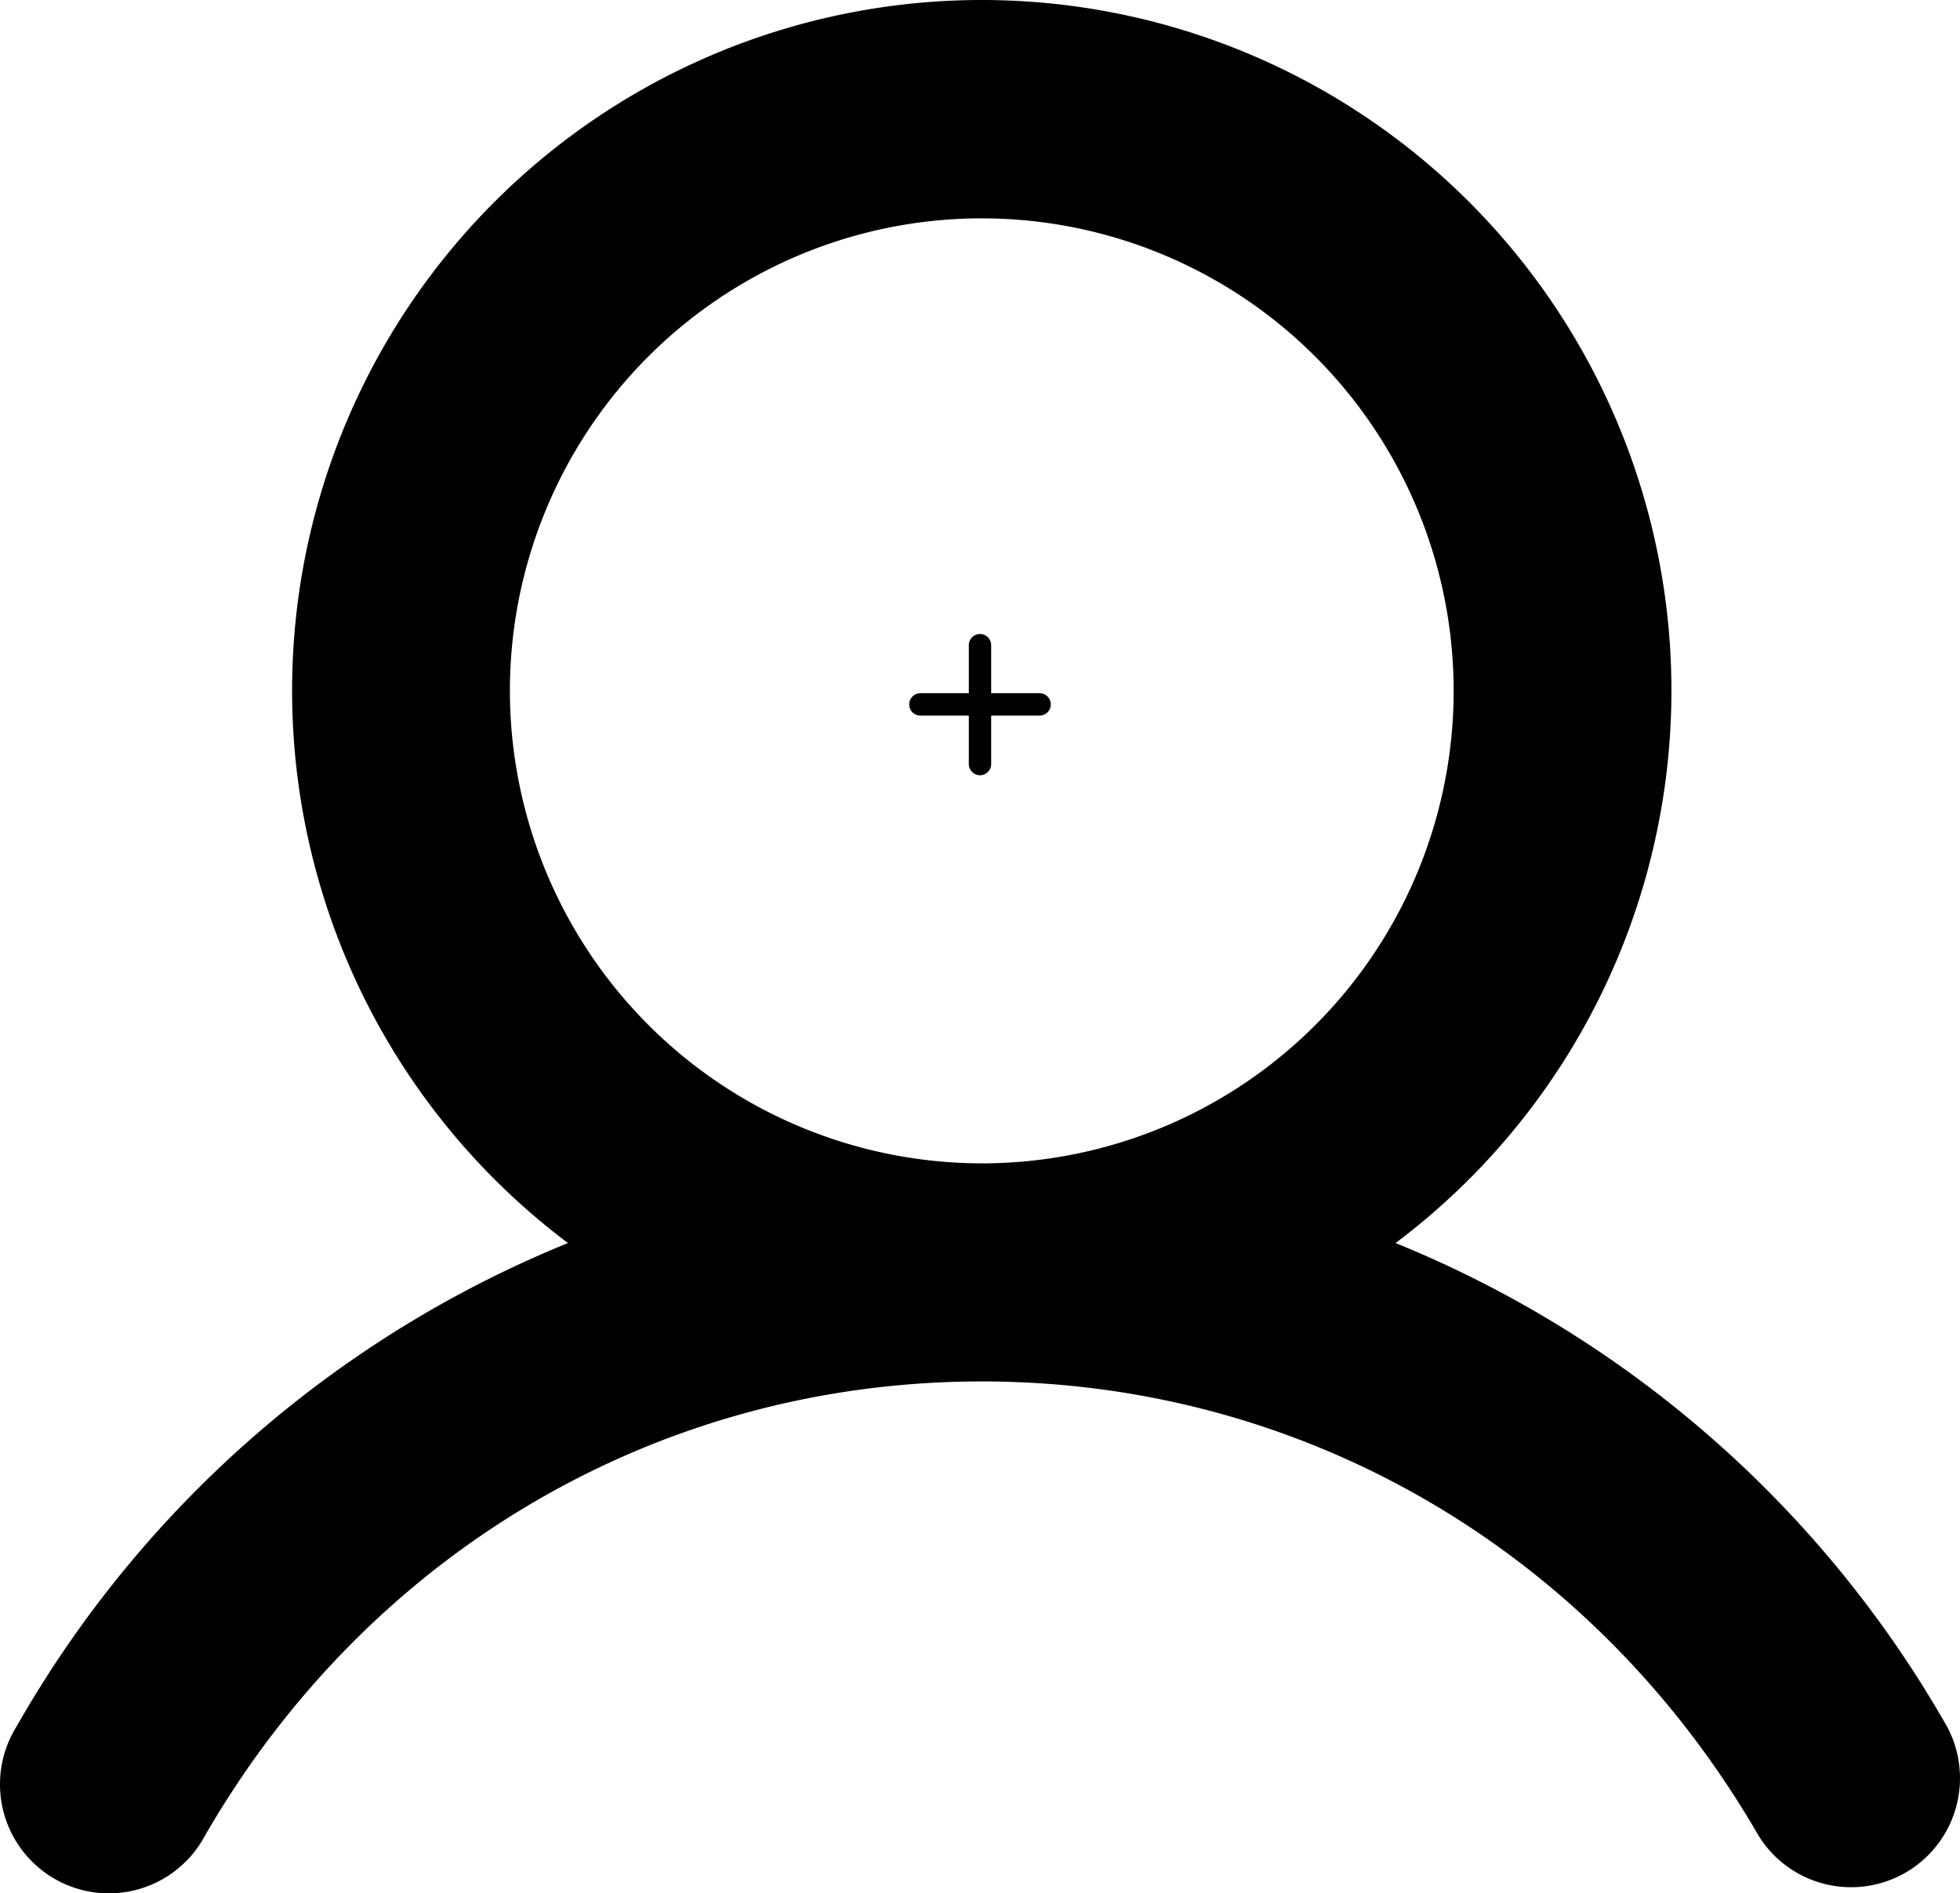 <svg width="263" height="254" viewBox="0 0 263 254" fill="none" xmlns="http://www.w3.org/2000/svg">
  <path d="M99 94.5C99 76.55 113.551 62 131.5 62c17.949 0 32.5 14.55 32.5 32.5 0 17.949-14.551 32.5-32.5 32.5-17.949 0-32.5-14.551-32.5-32.5z" fill="none"/>
  <path d="M130 102.5a1.503 1.503 0 001.5 1.5 1.503 1.503 0 001.5-1.5V96h6.5a1.502 1.502 0 001.061-2.56A1.502 1.502 0 00139.5 93H133v-6.5a1.501 1.501 0 00-3 0V93h-6.5a1.502 1.502 0 00-1.061 2.56c.282.282.663.44 1.061.44h6.5v6.5z" fill="currentColor"/>
  <path d="M261.271 231.647a150.263 150.263 0 00-74.009-64.888 92.641 92.641 0 0032.807-46.491 92.745 92.745 0 00-.539-56.92 92.635 92.635 0 00-33.683-45.86A92.47 92.47 0 00131.737 0a92.47 92.47 0 00-54.11 17.487 92.637 92.637 0 00-33.682 45.86 92.743 92.743 0 00-.54 56.921 92.642 92.642 0 0032.808 46.491 150.26 150.26 0 00-74.01 64.888 14.633 14.633 0 00-1.766 11.277 14.639 14.639 0 006.865 9.114 14.587 14.587 0 0011.316 1.401 14.607 14.607 0 008.876-7.164c22.064-38.179 61.029-60.95 104.243-60.95 43.215 0 82.179 22.783 104.243 60.95a14.601 14.601 0 0019.718 4.941 14.641 14.641 0 005.573-19.569zM68.42 92.681a63.439 63.439 0 0110.67-35.217 63.333 63.333 0 0128.417-23.346 63.25 63.25 0 0136.583-3.607 63.297 63.297 0 0132.42 17.348 63.44 63.44 0 0113.725 69.08 63.371 63.371 0 01-23.32 28.447 63.272 63.272 0 01-35.178 10.683 63.355 63.355 0 01-44.75-18.588 63.496 63.496 0 01-18.567-44.8z" fill="currentColor"/>
</svg>
